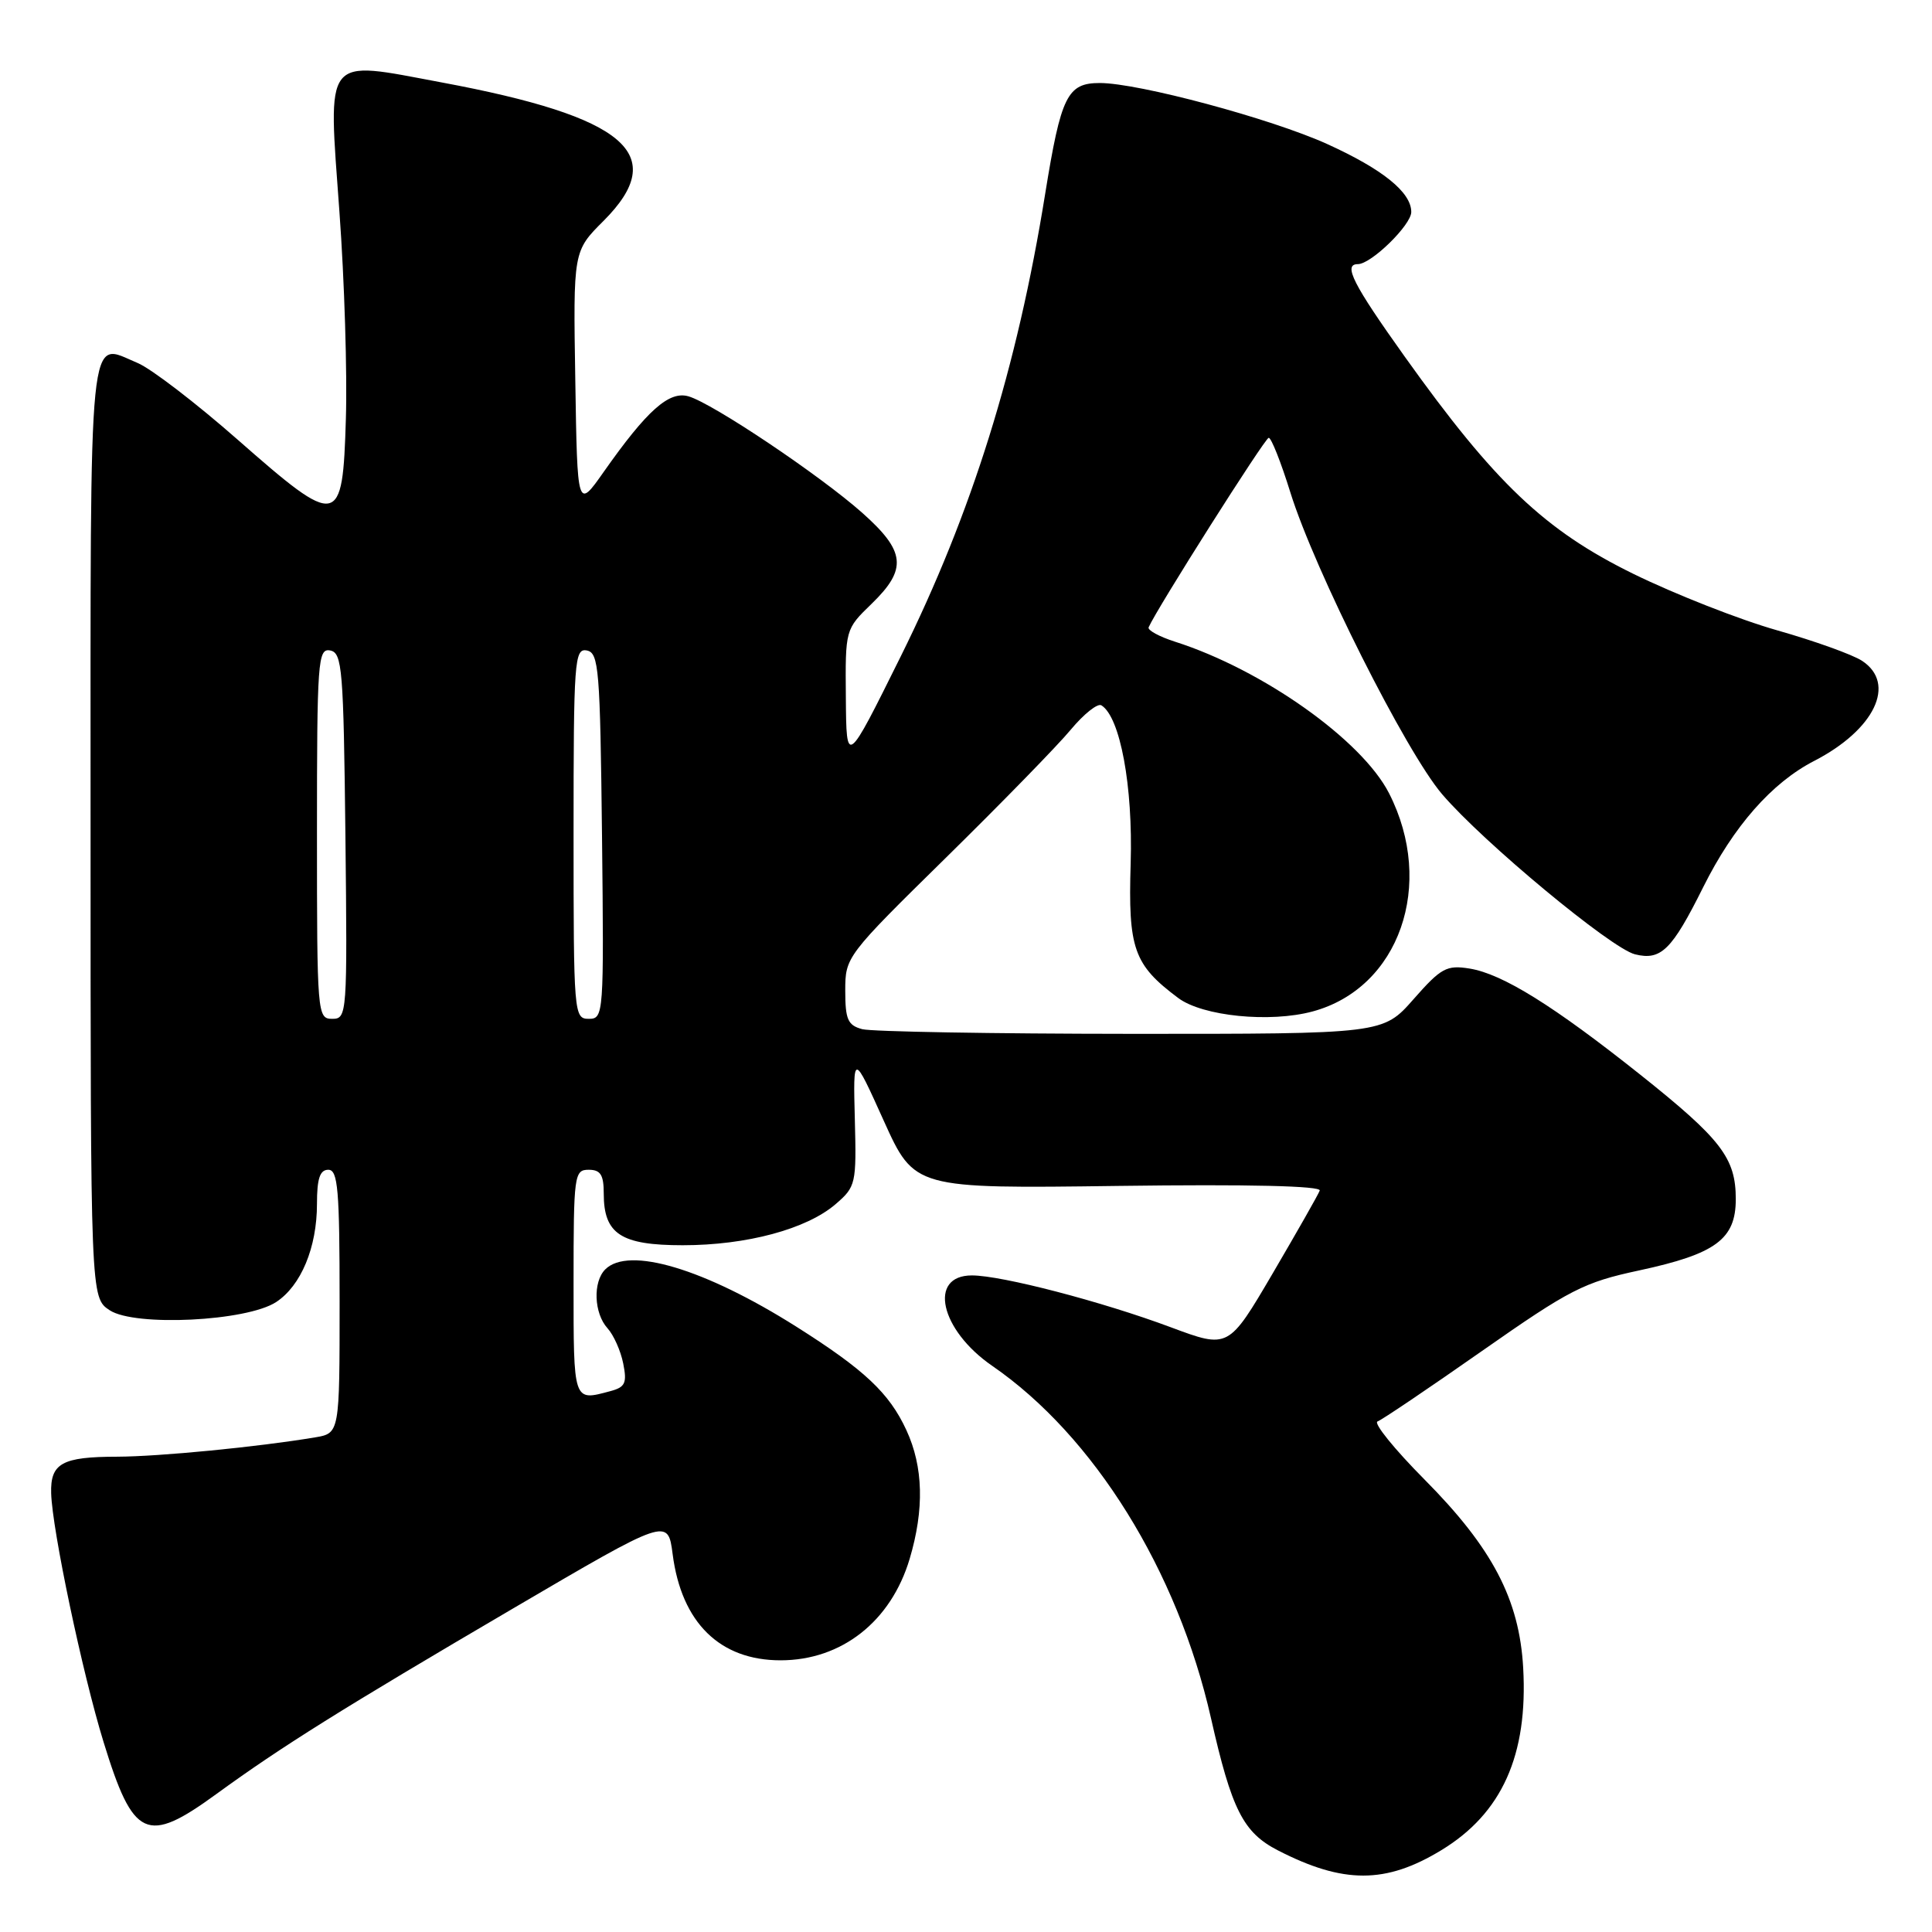 <?xml version="1.0" encoding="UTF-8" standalone="no"?>
<!DOCTYPE svg PUBLIC "-//W3C//DTD SVG 1.1//EN" "http://www.w3.org/Graphics/SVG/1.1/DTD/svg11.dtd" >
<svg xmlns="http://www.w3.org/2000/svg" xmlns:xlink="http://www.w3.org/1999/xlink" version="1.1" viewBox="0 0 256 256">
 <g >
 <path fill="currentColor"
d=" M 190.98 245.16 C 199.02 240.28 202.48 232.56 201.83 221.00 C 201.32 211.92 197.75 205.11 188.77 196.06 C 184.77 192.03 181.96 188.56 182.53 188.35 C 183.10 188.15 189.32 183.95 196.36 179.02 C 208.03 170.85 209.86 169.91 217.19 168.34 C 227.36 166.15 230.00 164.20 230.00 158.89 C 230.00 153.45 228.09 150.96 217.37 142.42 C 205.86 133.26 199.09 129.05 194.73 128.34 C 191.68 127.85 190.95 128.25 187.30 132.40 C 183.25 137.00 183.25 137.00 149.87 136.99 C 131.52 136.98 115.49 136.70 114.25 136.37 C 112.34 135.86 112.00 135.09 112.00 131.26 C 112.00 126.80 112.13 126.63 125.36 113.63 C 132.70 106.41 140.14 98.79 141.87 96.70 C 143.61 94.61 145.44 93.15 145.94 93.46 C 148.43 95.00 150.13 104.15 149.82 114.39 C 149.47 125.73 150.22 127.83 156.12 132.24 C 159.36 134.66 168.29 135.55 173.94 134.02 C 185.42 130.92 190.22 117.20 184.06 105.12 C 180.46 98.06 167.31 88.74 155.70 85.03 C 153.61 84.36 152.03 83.50 152.20 83.12 C 153.29 80.63 167.62 58.02 168.11 58.01 C 168.45 58.00 169.74 61.26 170.98 65.25 C 174.20 75.58 186.30 99.64 191.09 105.24 C 196.52 111.59 213.46 125.65 216.64 126.45 C 220.09 127.31 221.53 125.89 225.68 117.56 C 229.70 109.49 234.77 103.72 240.38 100.83 C 248.41 96.69 251.33 90.58 246.73 87.56 C 245.48 86.74 240.41 84.92 235.48 83.52 C 230.54 82.12 221.96 78.75 216.41 76.03 C 204.70 70.28 198.09 64.01 186.13 47.25 C 179.28 37.65 177.93 35.00 179.92 35.00 C 181.69 35.00 187.00 29.81 187.00 28.09 C 187.00 25.48 183.22 22.43 175.87 19.09 C 168.41 15.71 150.86 11.00 145.73 11.00 C 141.42 11.00 140.59 12.70 138.49 25.69 C 134.78 48.75 128.79 67.95 119.36 86.96 C 112.15 101.50 112.15 101.50 112.08 92.45 C 112.00 83.39 112.00 83.39 115.50 80.00 C 120.24 75.40 120.00 73.06 114.25 67.95 C 108.64 62.97 94.46 53.46 91.24 52.52 C 88.66 51.76 85.74 54.36 80.00 62.52 C 76.50 67.50 76.50 67.50 76.23 50.39 C 75.95 33.28 75.95 33.28 79.98 29.26 C 88.79 20.44 82.98 15.48 58.51 10.92 C 42.72 7.97 43.46 7.03 44.98 28.13 C 45.64 37.14 46.02 49.45 45.83 55.50 C 45.40 69.93 44.89 70.03 31.47 58.24 C 25.95 53.39 20.00 48.83 18.24 48.10 C 11.61 45.35 12.00 41.51 12.00 109.95 C 12.00 171.95 12.00 171.95 14.54 173.62 C 17.88 175.81 32.70 175.08 36.59 172.53 C 39.89 170.37 42.00 165.29 42.00 159.53 C 42.00 156.17 42.39 155.00 43.50 155.00 C 44.78 155.00 45.00 157.61 45.00 172.45 C 45.00 189.91 45.00 189.91 41.75 190.46 C 34.17 191.73 21.12 193.00 15.53 193.02 C 8.21 193.03 6.66 193.89 6.78 197.88 C 6.92 202.73 10.91 221.69 13.72 230.82 C 17.66 243.63 19.42 244.45 28.64 237.74 C 37.31 231.43 45.25 226.46 68.00 213.12 C 88.50 201.10 88.50 201.10 89.13 205.94 C 90.30 215.01 95.38 220.00 103.43 220.00 C 111.51 220.00 118.05 214.86 120.53 206.57 C 122.49 199.99 122.35 194.36 120.10 189.50 C 117.83 184.58 114.55 181.50 105.50 175.78 C 93.37 168.12 83.30 165.10 80.20 168.20 C 78.54 169.86 78.70 174.01 80.49 175.99 C 81.31 176.89 82.25 179.00 82.58 180.67 C 83.10 183.27 82.85 183.81 80.85 184.34 C 75.93 185.66 76.00 185.88 76.00 170.00 C 76.00 155.67 76.09 155.00 78.00 155.00 C 79.58 155.00 80.00 155.67 80.00 158.17 C 80.00 163.52 82.28 165.00 90.47 165.00 C 98.95 165.00 106.89 162.86 110.73 159.55 C 113.41 157.24 113.49 156.86 113.27 148.33 C 113.04 139.50 113.04 139.50 117.10 148.50 C 121.17 157.50 121.17 157.50 148.20 157.14 C 165.52 156.91 175.11 157.14 174.87 157.76 C 174.67 158.30 171.86 163.23 168.64 168.73 C 162.78 178.72 162.78 178.72 155.14 175.87 C 146.01 172.46 132.73 169.00 128.78 169.00 C 122.94 169.00 124.56 176.22 131.47 180.98 C 144.95 190.26 156.04 208.11 160.46 227.66 C 163.21 239.82 164.73 242.82 169.34 245.19 C 178.00 249.64 183.62 249.64 190.98 245.16 Z  M 42.00 110.43 C 42.00 87.56 42.12 85.88 43.75 86.19 C 45.35 86.50 45.52 88.60 45.77 110.76 C 46.03 134.49 45.99 135.00 44.02 135.00 C 42.05 135.00 42.00 134.41 42.00 110.43 Z  M 76.00 110.43 C 76.00 87.56 76.12 85.88 77.75 86.19 C 79.35 86.50 79.52 88.60 79.77 110.76 C 80.03 134.49 79.99 135.00 78.02 135.00 C 76.05 135.00 76.00 134.41 76.00 110.43 Z "/>
</g>
</svg>